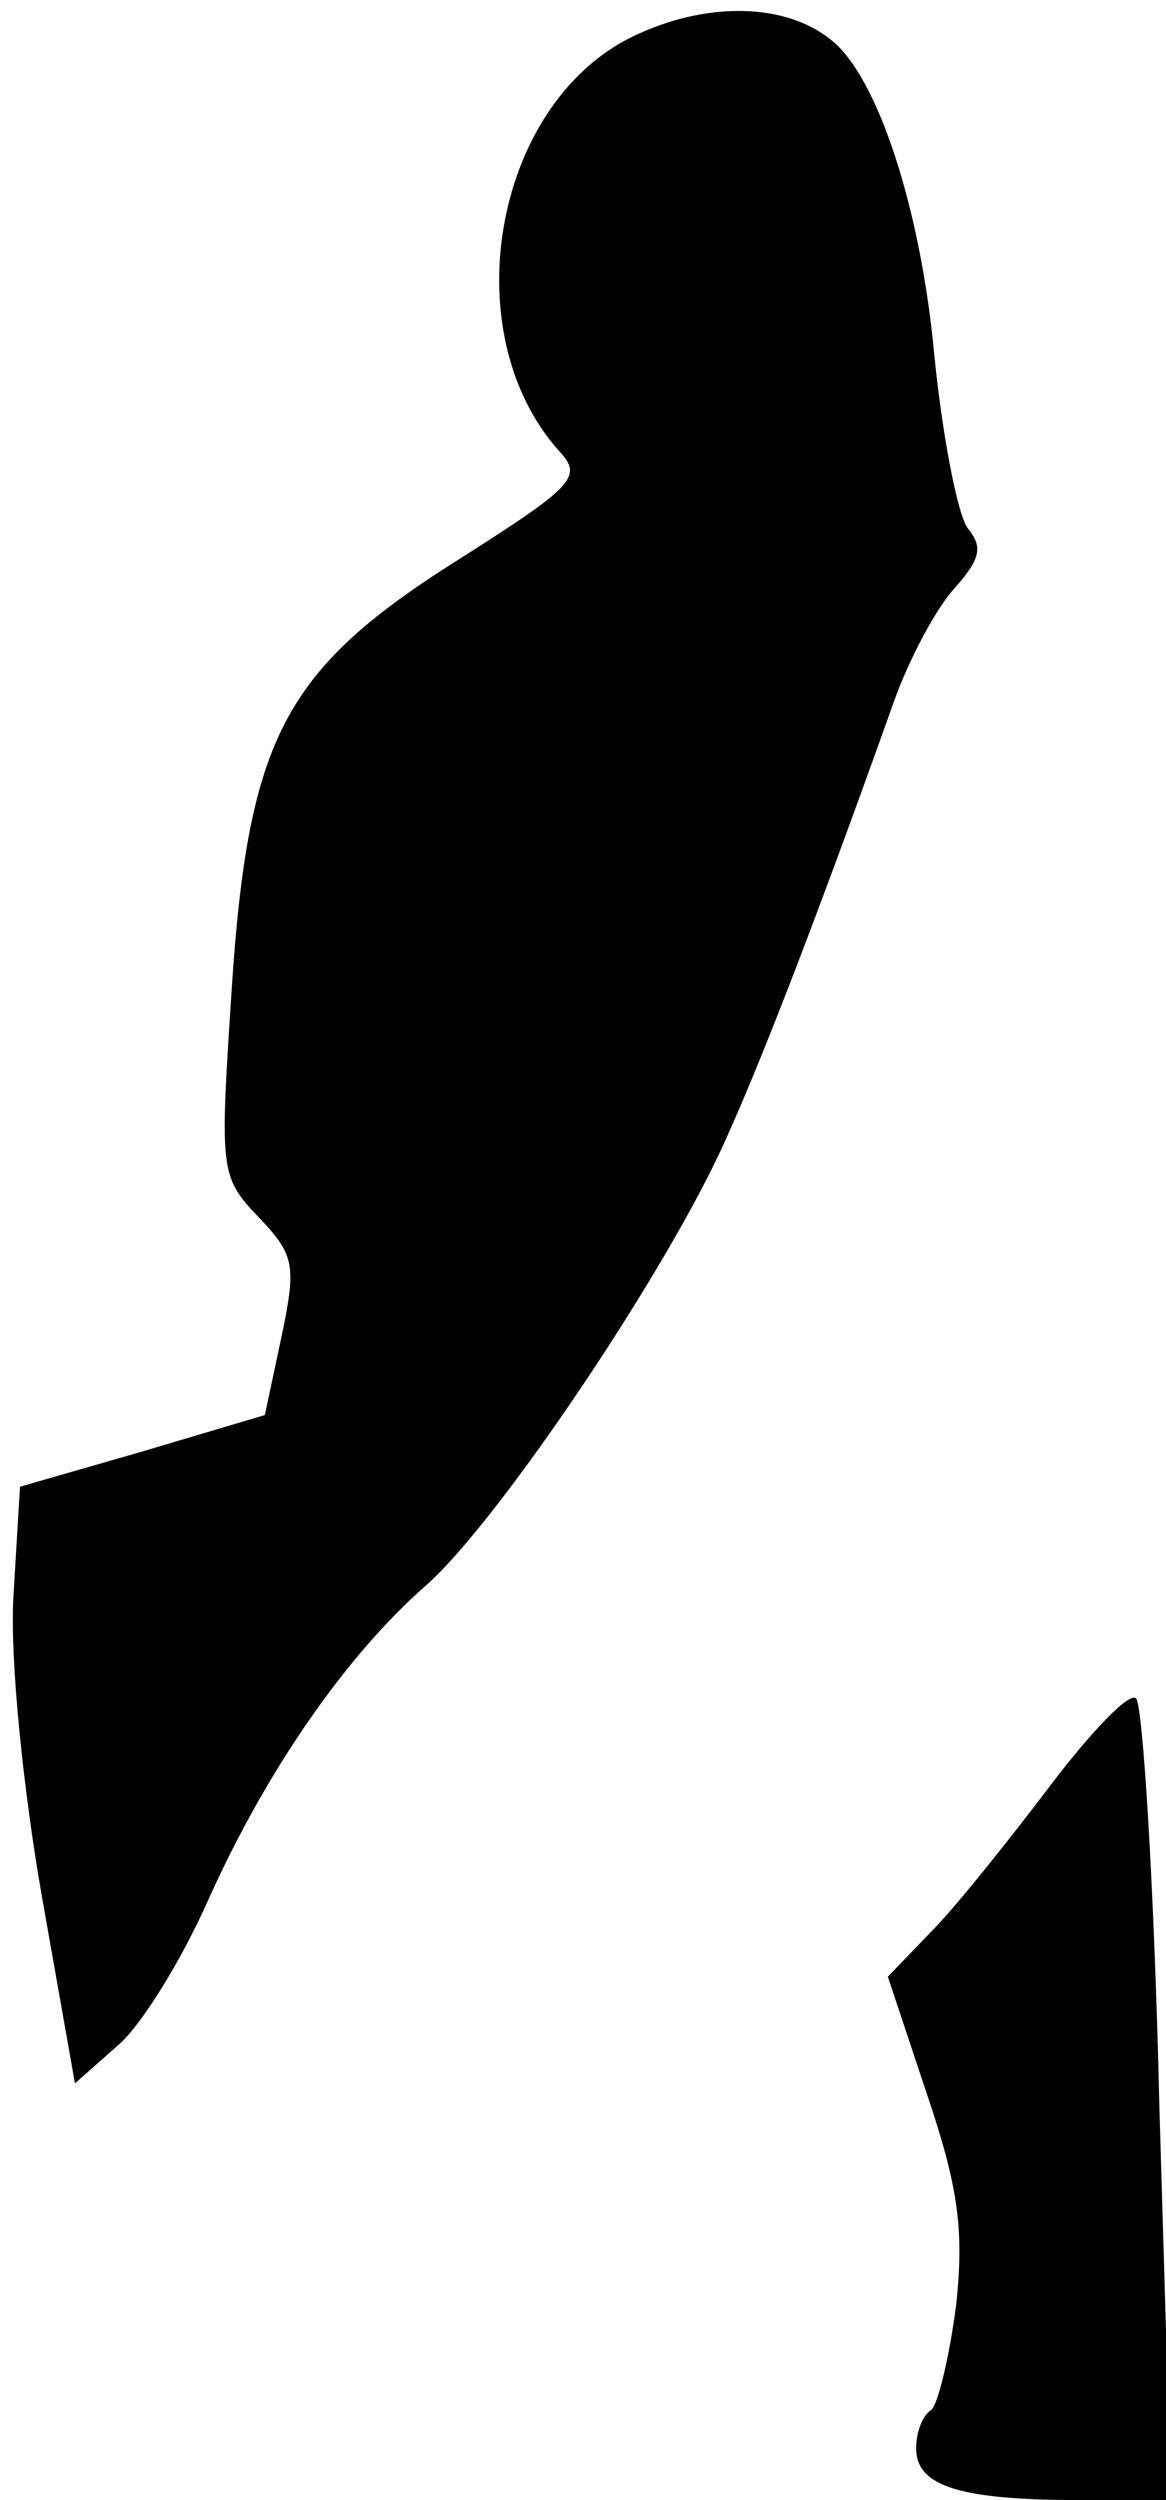 <?xml version="1.0" standalone="no"?>
<!DOCTYPE svg PUBLIC "-//W3C//DTD SVG 20010904//EN"
 "http://www.w3.org/TR/2001/REC-SVG-20010904/DTD/svg10.dtd">
<svg version="1.0" xmlns="http://www.w3.org/2000/svg"
 width="70pt" height="150pt" viewBox="0 0 70 150"
 preserveAspectRatio="xMidYMid meet">
<g transform="translate(0,150) scale(0.1,-0.1)"
fill="#000000" stroke="none">
<path fill="#000000" stroke="none" d="M384 1480 c-87 -38 -113 -179 -48 -251
14 -15 8 -21 -58 -63 -107 -67 -129 -107 -139 -261 -7 -107 -7 -111 16 -135
22 -23 23 -29 14 -72 l-10 -47 -74 -22 -73 -21 -4 -67 c-2 -37 6 -115 17 -178
l20 -113 26 23 c14 12 38 51 54 87 35 78 83 147 131 189 44 39 146 191 180
268 24 53 60 148 101 263 9 25 25 55 36 67 16 18 17 25 8 36 -6 8 -15 54 -20
103 -8 88 -34 168 -62 190 -27 22 -73 23 -115 4z"/>
<path fill="#000000" stroke="none" d="M630 428 c-25 -33 -57 -73 -71 -87
l-26 -27 23 -69 c19 -56 23 -82 18 -128 -4 -31 -11 -60 -15 -63 -5 -3 -9 -13
-9 -23 0 -23 27 -31 99 -31 l54 0 -7 237 c-3 131 -10 241 -14 244 -4 4 -27
-20 -52 -53z"/>
</g>
</svg>
